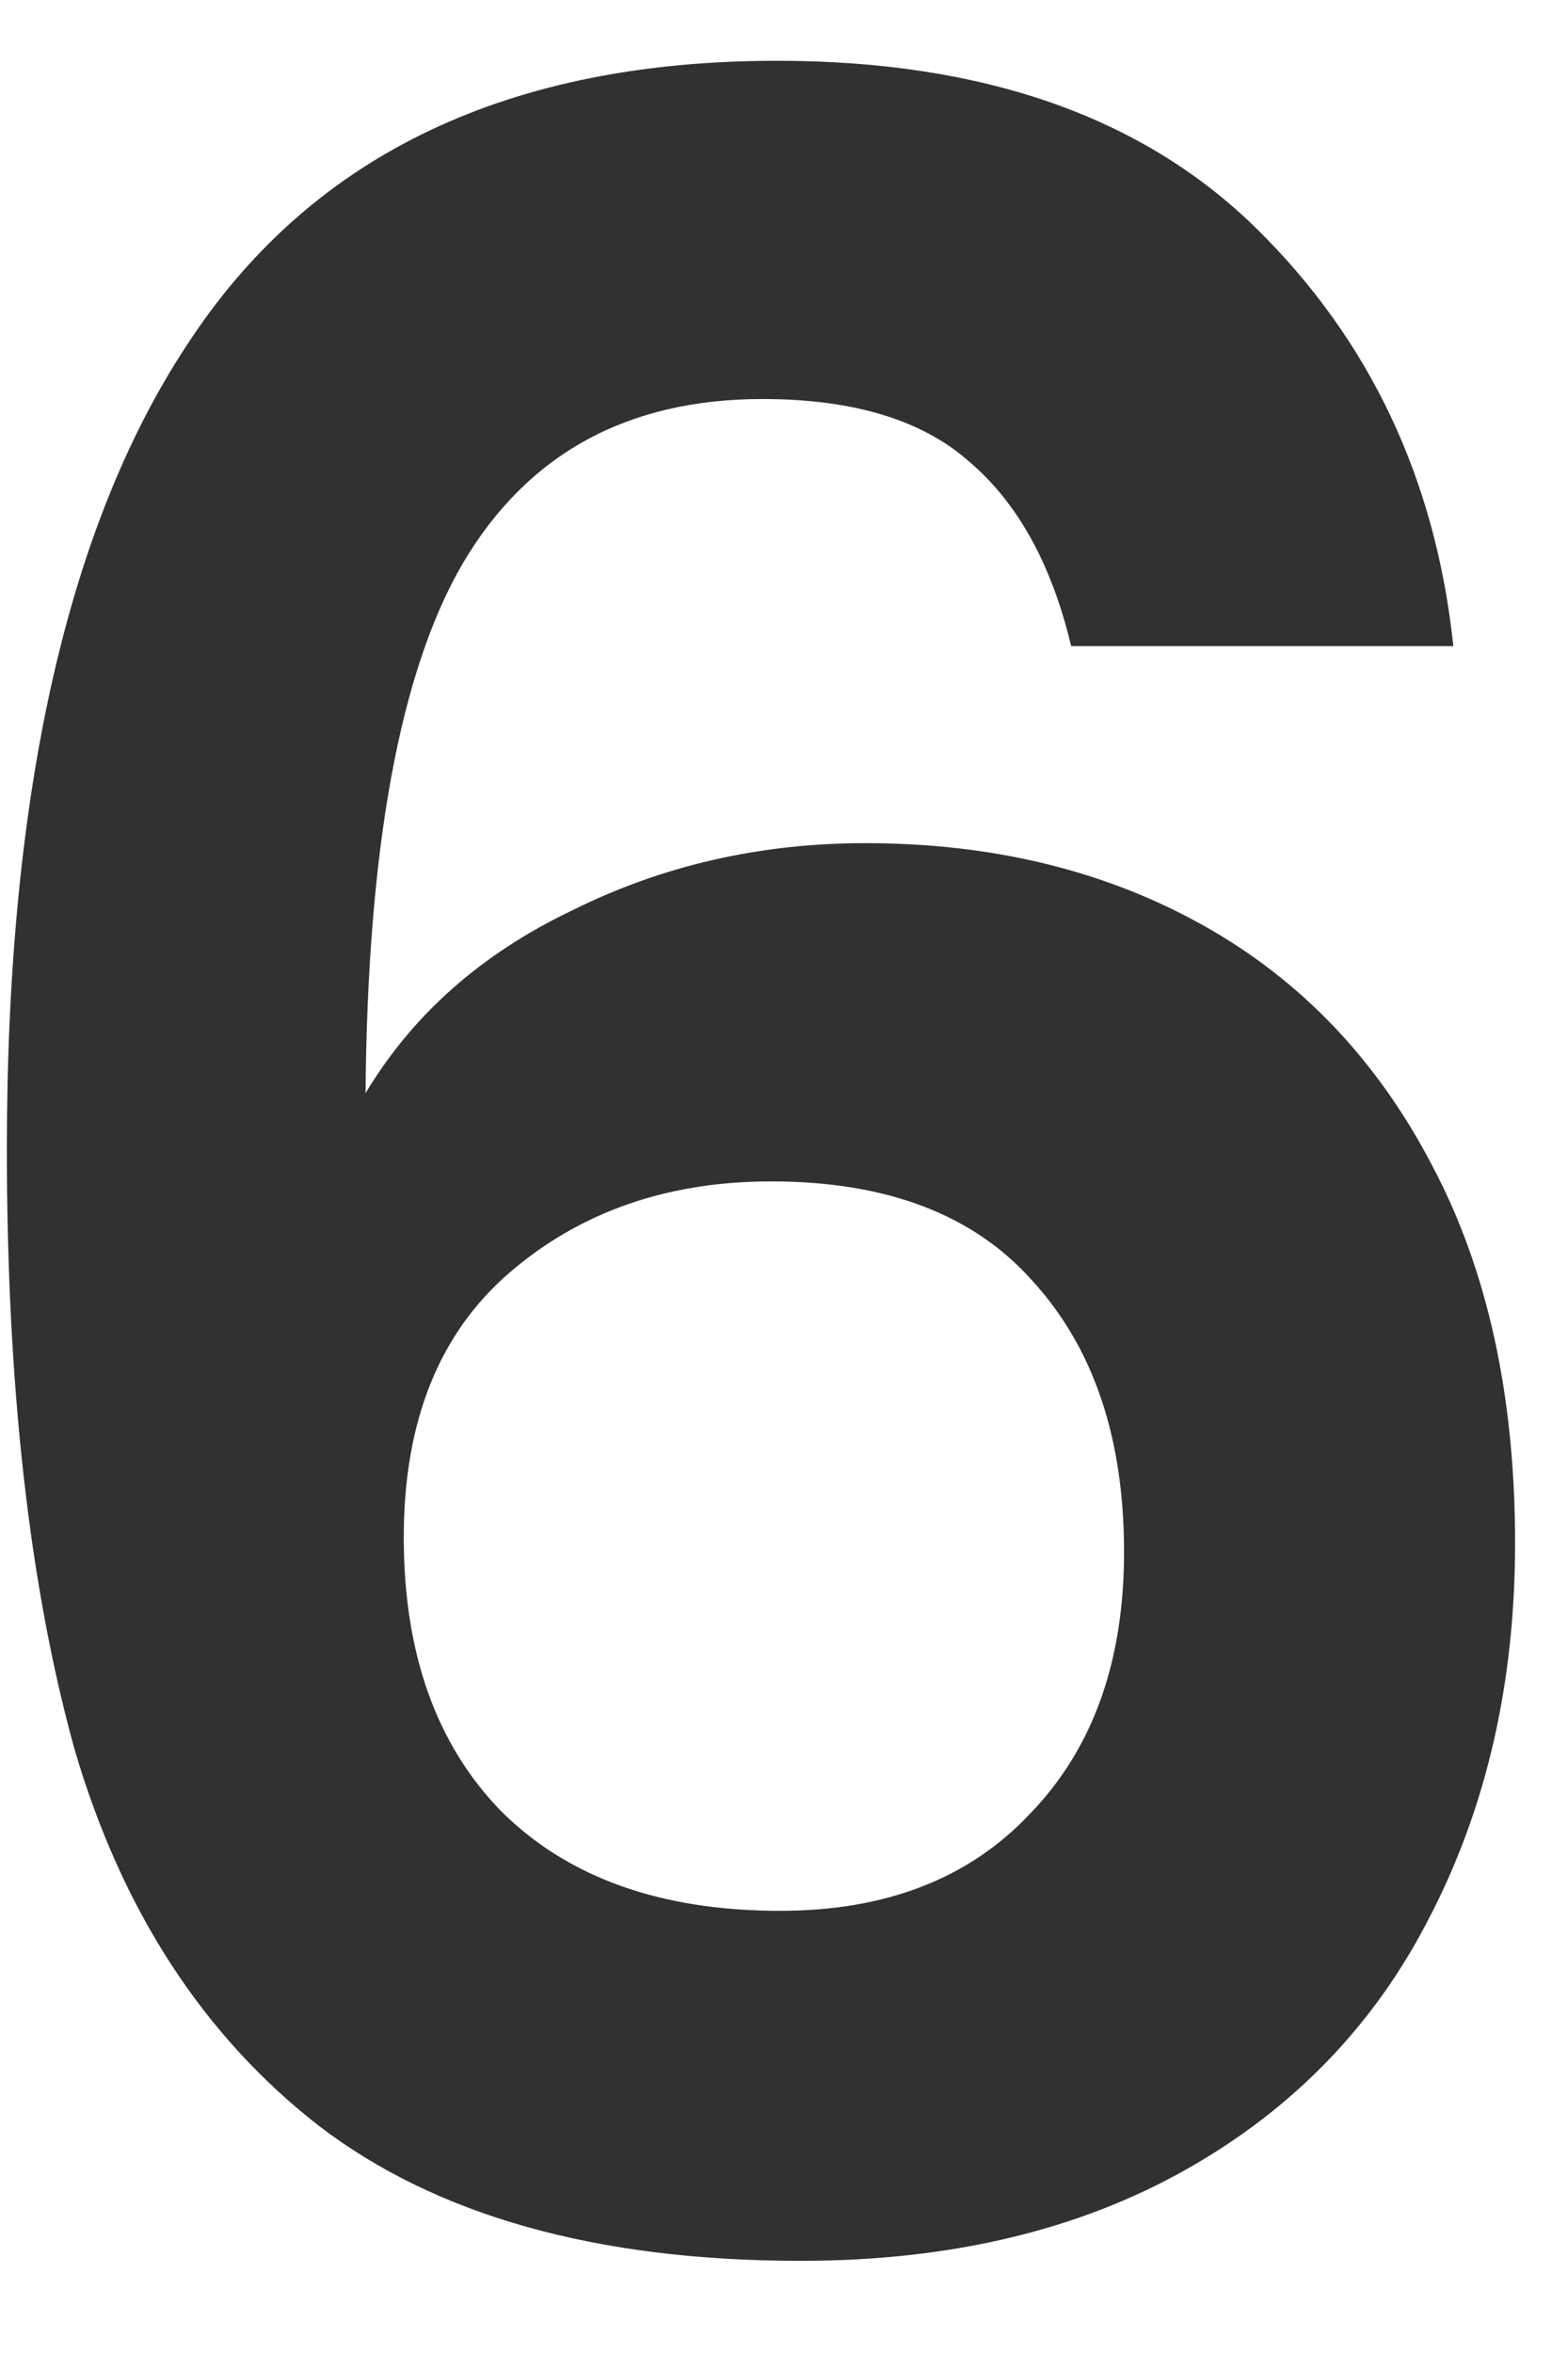 <svg width="16" height="24" viewBox="0 0 16 24" fill="none" xmlns="http://www.w3.org/2000/svg">
<path d="M10.93 6.59C10.73 5.75 10.38 5.12 9.88 4.7C9.4 4.28 8.7 4.07 7.78 4.07C6.4 4.07 5.38 4.63 4.72 5.75C4.08 6.85 3.75 8.65 3.73 11.15C4.21 10.35 4.91 9.73 5.83 9.29C6.75 8.83 7.75 8.6 8.83 8.6C10.13 8.6 11.28 8.88 12.28 9.44C13.28 10 14.06 10.82 14.62 11.9C15.18 12.96 15.46 14.24 15.46 15.74C15.46 17.16 15.17 18.43 14.59 19.55C14.03 20.65 13.2 21.51 12.1 22.13C11 22.75 9.69 23.06 8.17 23.06C6.09 23.06 4.45 22.6 3.25 21.68C2.07 20.76 1.24 19.48 0.76 17.84C0.3 16.18 0.07 14.14 0.07 11.72C0.07 8.06 0.7 5.3 1.96 3.44C3.22 1.56 5.21 0.62 7.93 0.62C10.03 0.62 11.66 1.19 12.82 2.33C13.98 3.47 14.65 4.89 14.83 6.59H10.93ZM7.87 12.05C6.81 12.05 5.92 12.36 5.2 12.98C4.48 13.6 4.12 14.5 4.12 15.68C4.12 16.86 4.45 17.79 5.11 18.47C5.79 19.15 6.74 19.49 7.96 19.49C9.04 19.49 9.89 19.16 10.51 18.5C11.15 17.84 11.47 16.95 11.47 15.83C11.47 14.67 11.16 13.75 10.54 13.07C9.94 12.39 9.05 12.05 7.87 12.05Z" fill="#313131"/>
</svg>
